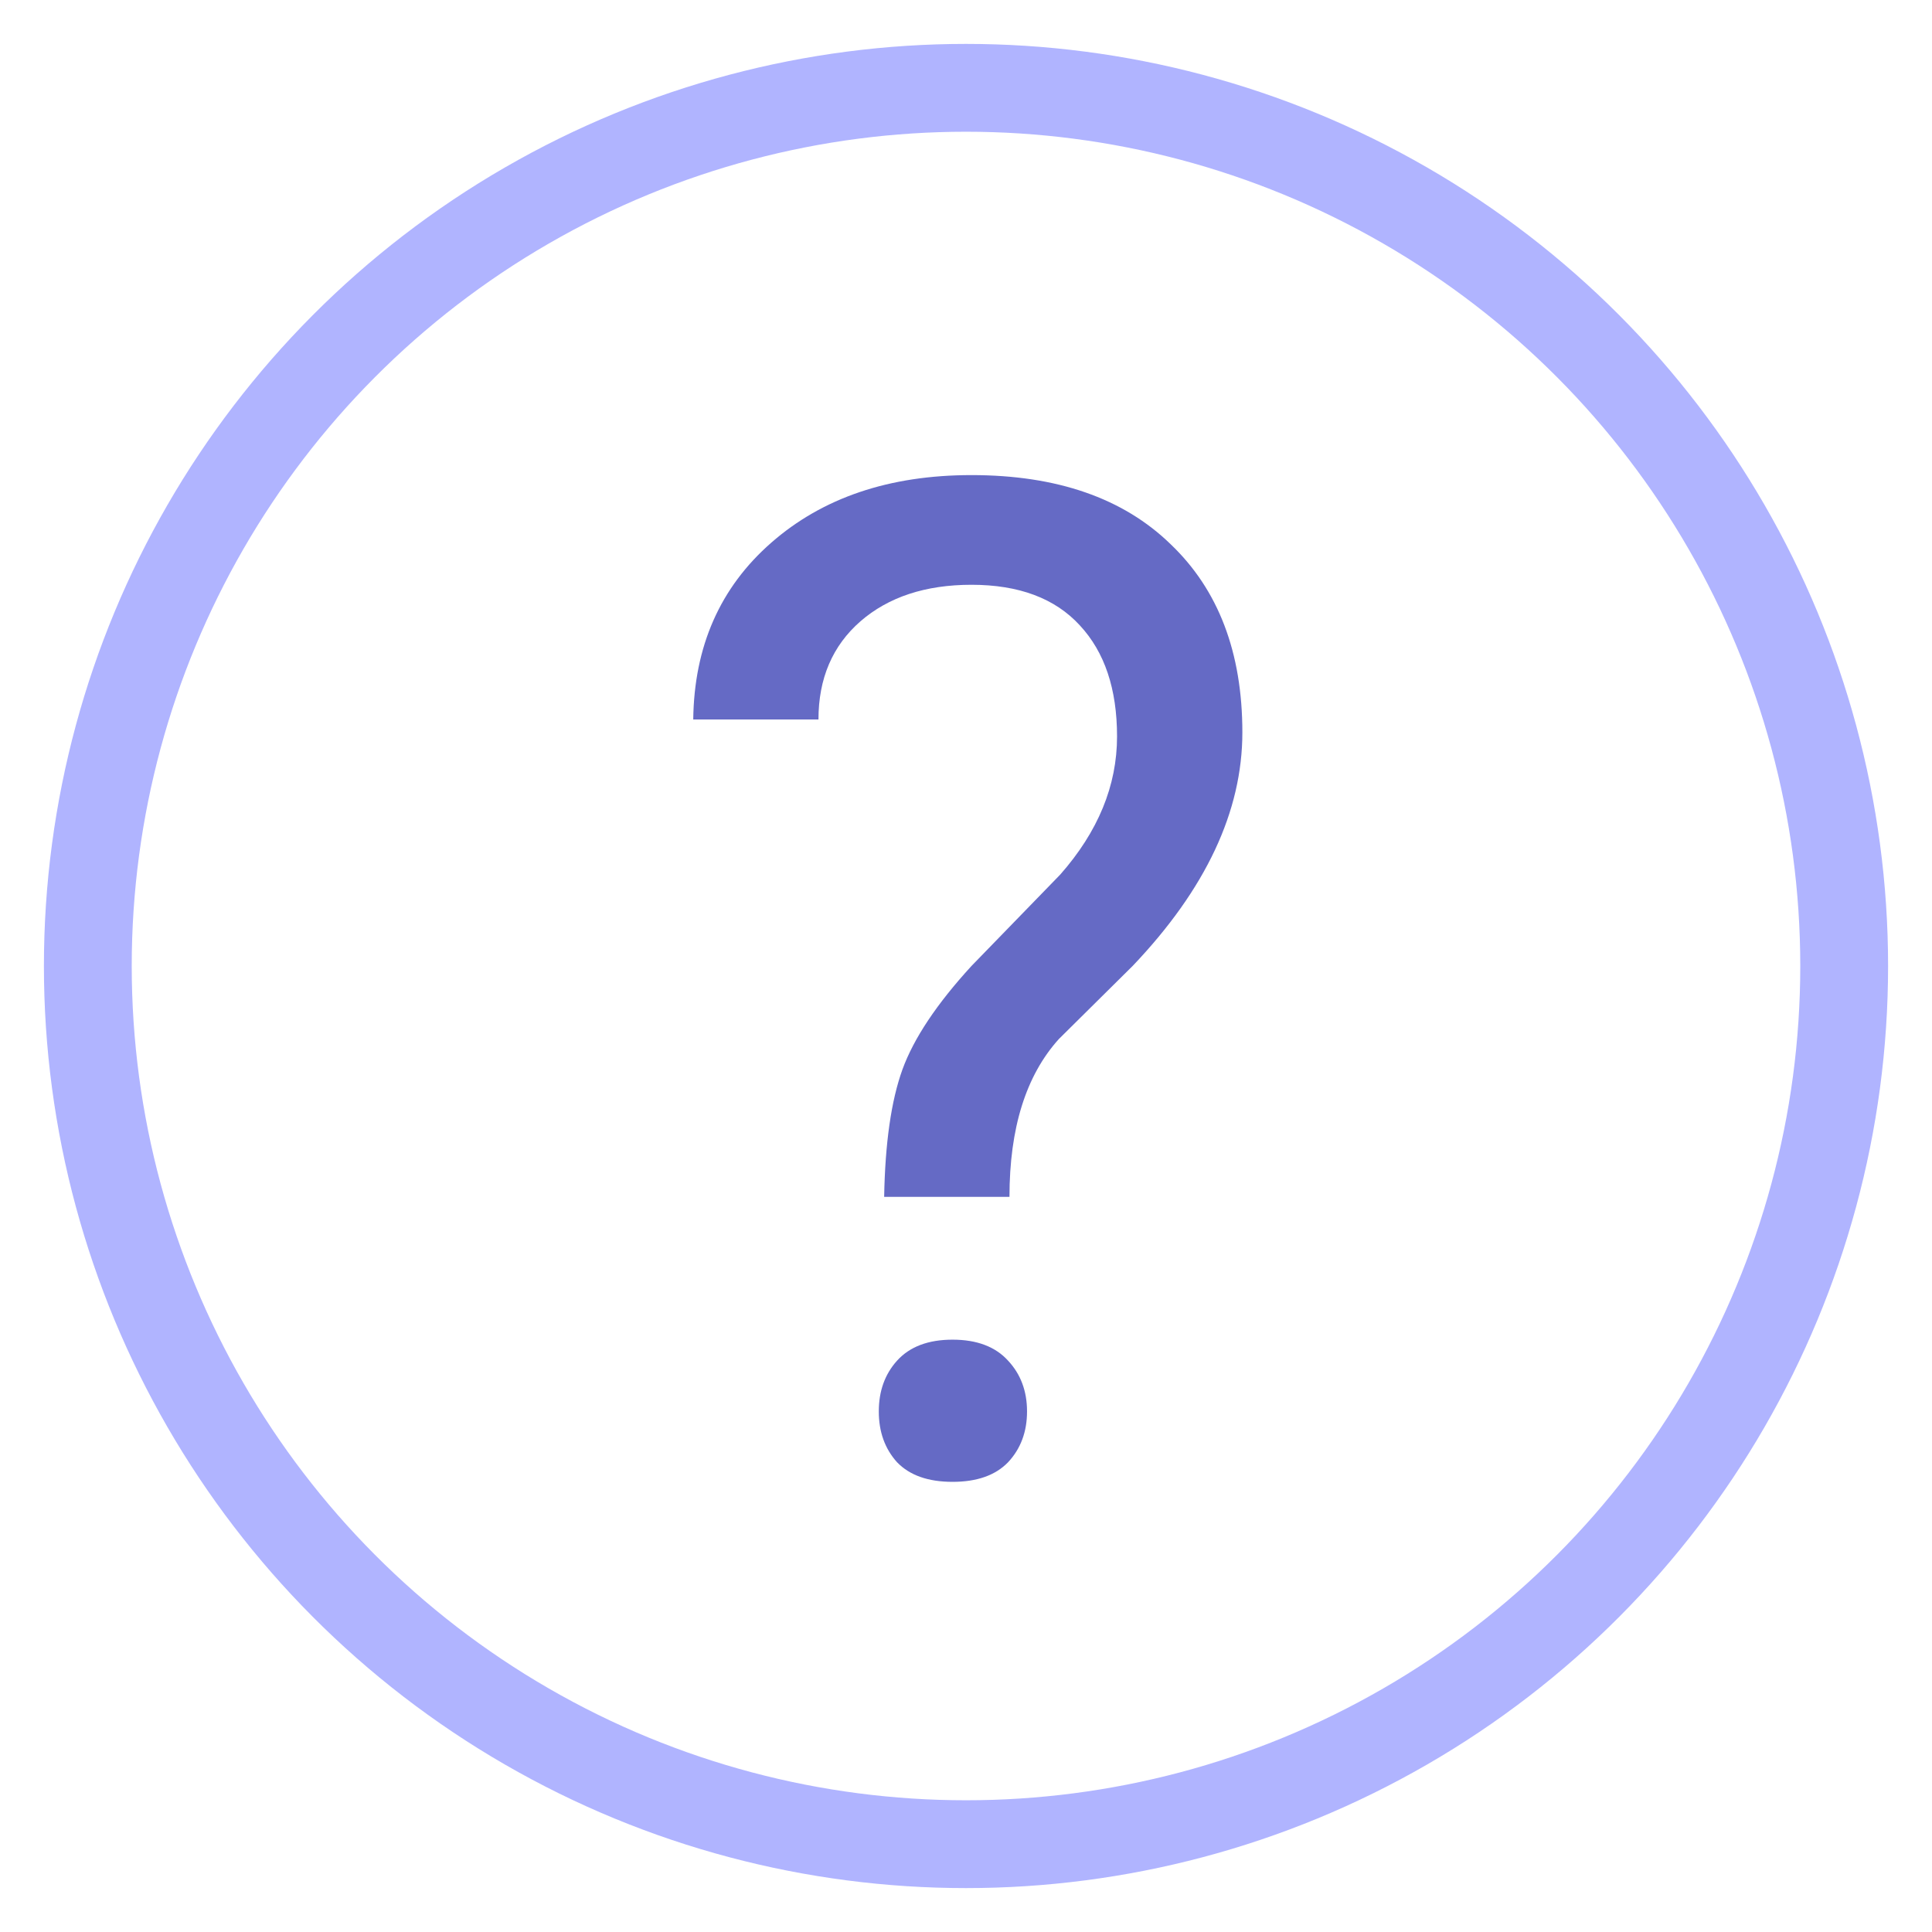 <svg width="22" height="22" viewBox="0 0 22 22" fill="none" xmlns="http://www.w3.org/2000/svg">
<circle cx="11" cy="11" r="10" stroke="#B0B4FF"/>
<path d="M10.068 13.629C10.079 13.017 10.148 12.534 10.276 12.179C10.405 11.824 10.667 11.431 11.063 10.999L12.073 9.959C12.504 9.47 12.72 8.946 12.72 8.386C12.72 7.846 12.579 7.425 12.296 7.121C12.014 6.813 11.602 6.659 11.063 6.659C10.539 6.659 10.117 6.798 9.798 7.075C9.48 7.353 9.32 7.725 9.32 8.193H7.894C7.904 7.36 8.2 6.69 8.781 6.181C9.367 5.667 10.127 5.41 11.063 5.41C12.034 5.41 12.79 5.672 13.329 6.196C13.874 6.715 14.147 7.43 14.147 8.34C14.147 9.239 13.73 10.126 12.898 10.999L12.057 11.832C11.682 12.248 11.495 12.847 11.495 13.629H10.068ZM10.007 16.072C10.007 15.841 10.076 15.648 10.215 15.494C10.359 15.335 10.569 15.255 10.847 15.255C11.124 15.255 11.335 15.335 11.479 15.494C11.623 15.648 11.695 15.841 11.695 16.072C11.695 16.304 11.623 16.497 11.479 16.651C11.335 16.8 11.124 16.874 10.847 16.874C10.569 16.874 10.359 16.8 10.215 16.651C10.076 16.497 10.007 16.304 10.007 16.072Z" fill="#656AC5"/>
</svg>

